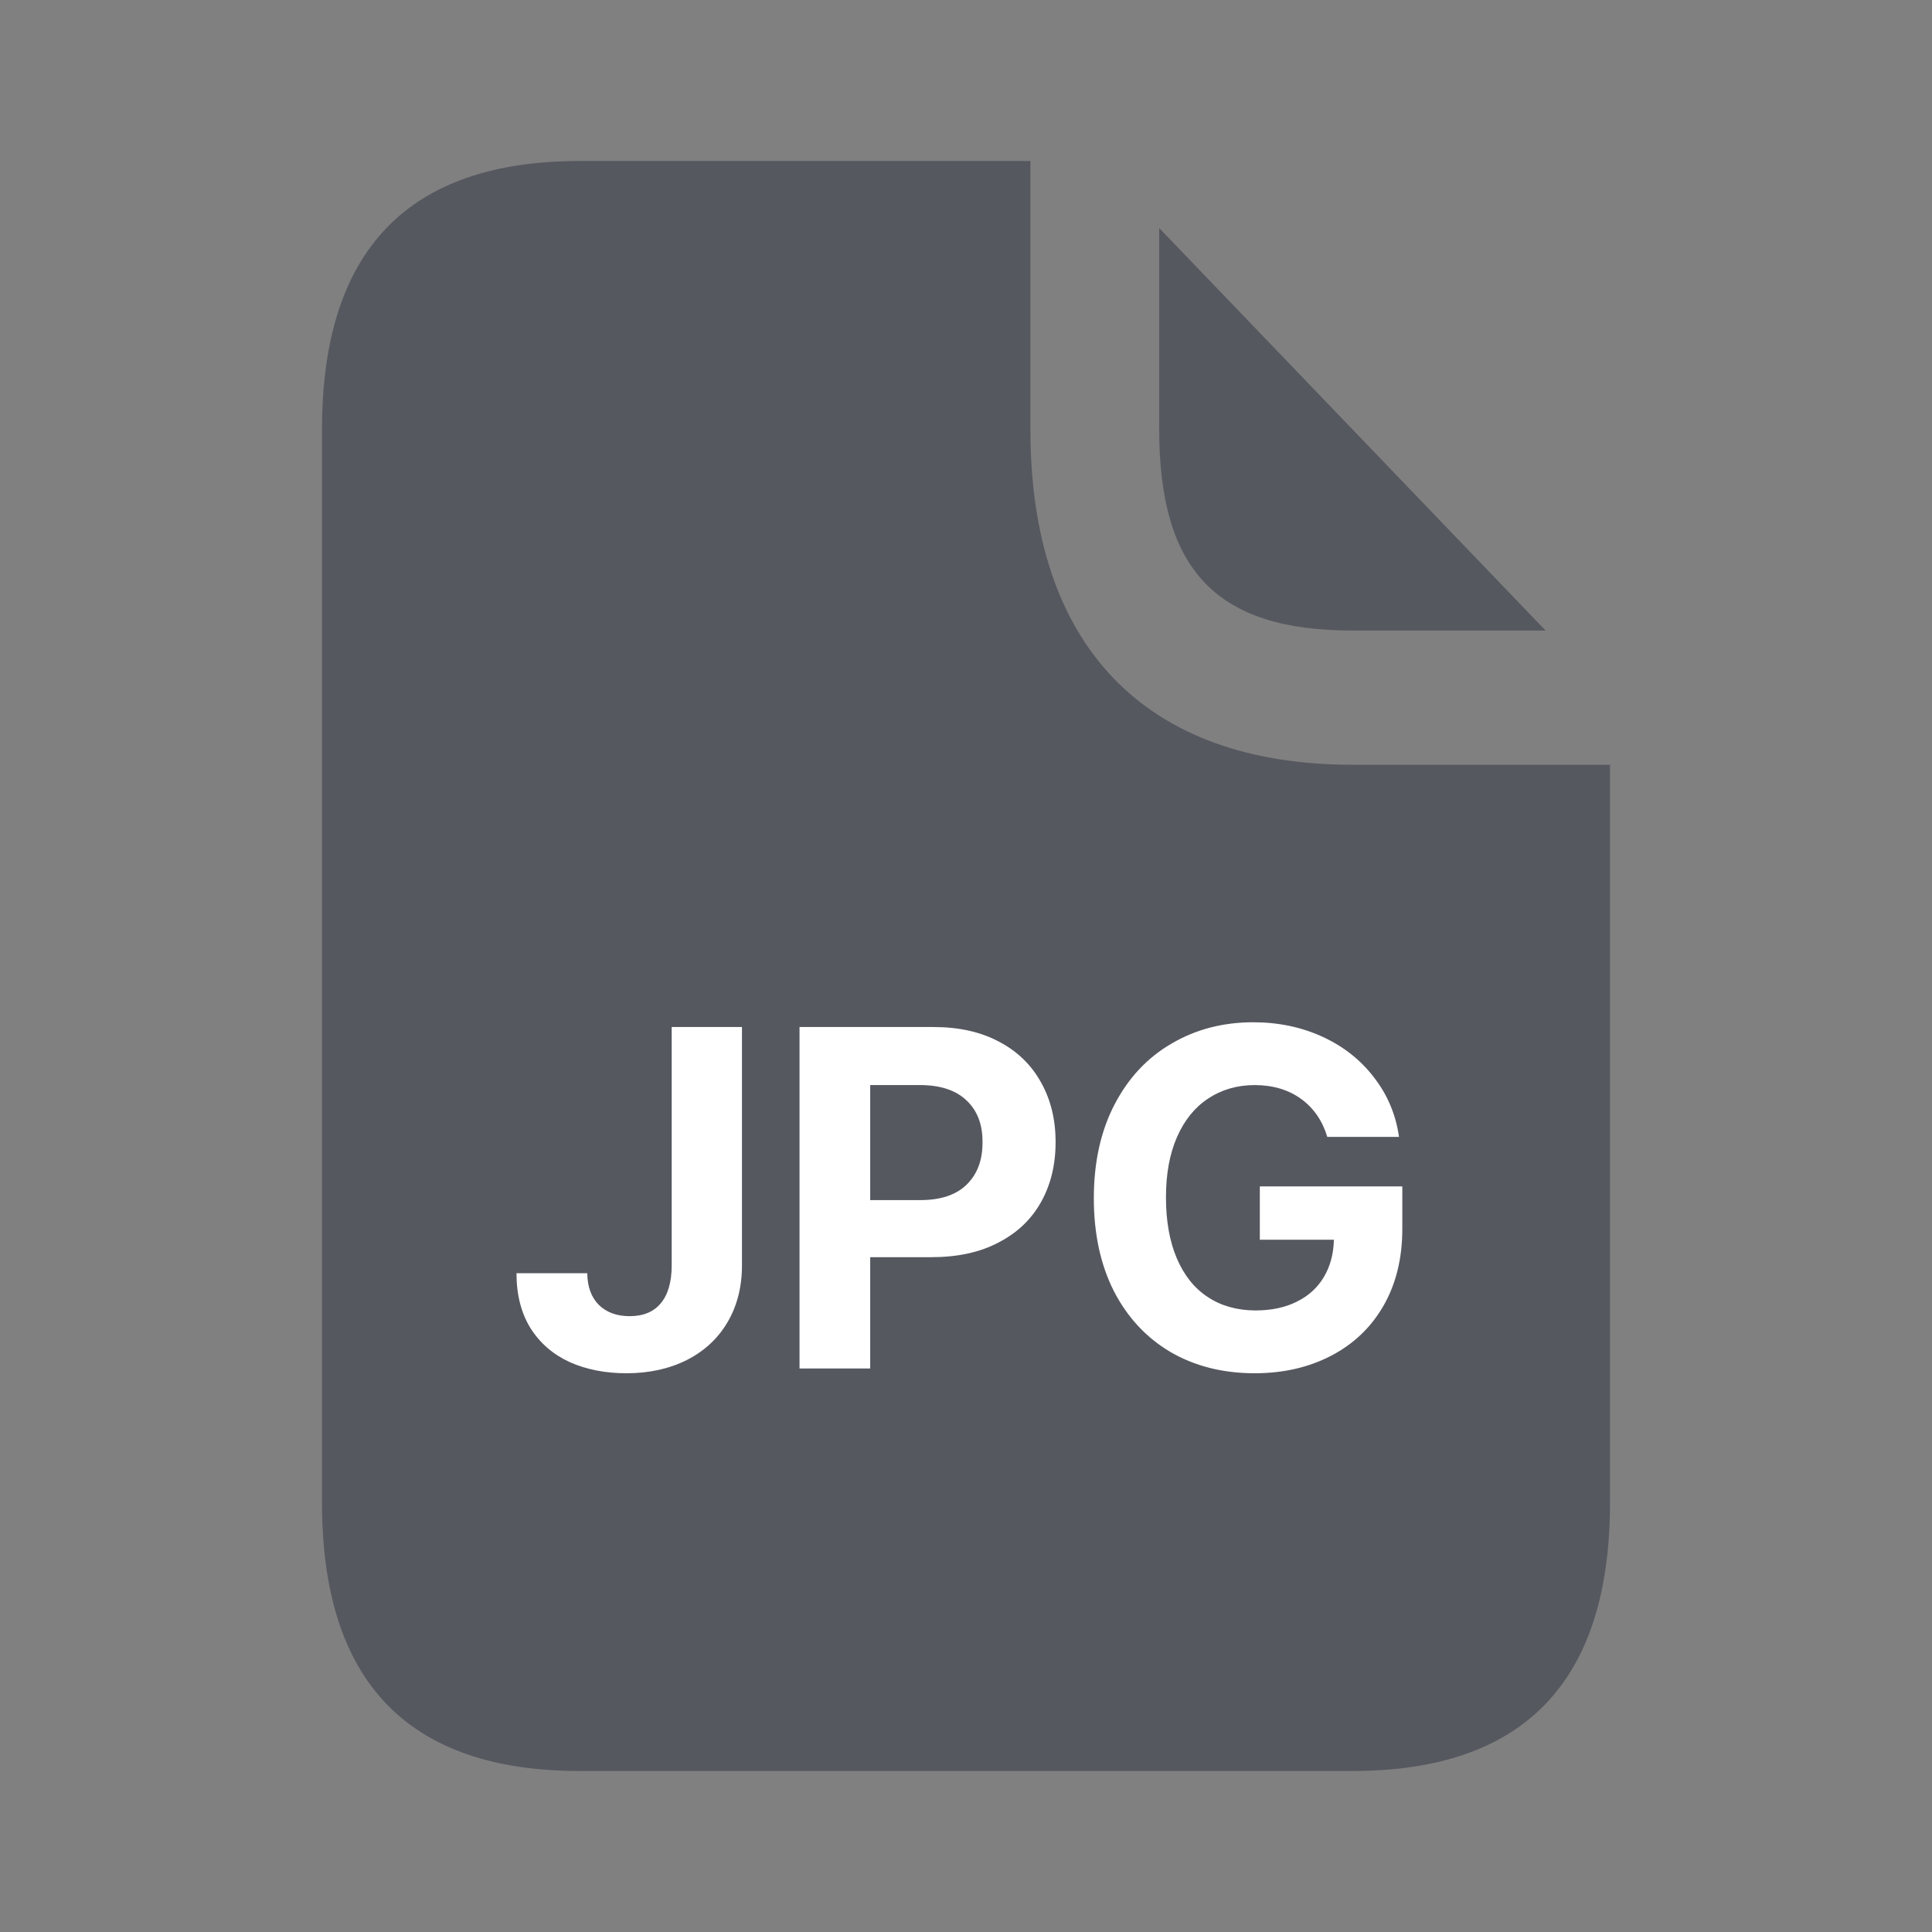 <svg width="24" height="24" viewBox="0 0 24 24" fill="none" xmlns="http://www.w3.org/2000/svg">
<rect x="0" y="0" width="24" height="24" fill="#808080" stroke="none"/>
<path d="M14.4 5.333V2.833L19.2 7.833H16.8C15.115 7.833 14.4 7.089 14.4 5.333ZM16.8 9.5C14.219 9.5 12.8 8.022 12.8 5.333V2H7.2C5.067 2 4 3.111 4 5.333V18.667C4 20.889 5.067 22 7.2 22H16.8C18.933 22 20 20.889 20 18.667V9.5H16.8Z" fill="#565860"/>
<path d="M9.217 12.758V15.717C9.217 15.988 9.156 16.226 9.035 16.429C8.916 16.63 8.748 16.785 8.531 16.895C8.314 17.004 8.064 17.059 7.781 17.059C7.52 17.059 7.285 17.013 7.078 16.921C6.873 16.827 6.711 16.688 6.592 16.502C6.475 16.314 6.416 16.086 6.416 15.816H7.295C7.297 15.984 7.345 16.115 7.438 16.209C7.534 16.303 7.662 16.35 7.822 16.35C7.992 16.35 8.121 16.296 8.209 16.189C8.299 16.081 8.344 15.924 8.344 15.717V12.758H9.217ZM9.932 12.758H11.596C11.91 12.758 12.182 12.818 12.41 12.94C12.639 13.06 12.812 13.229 12.932 13.446C13.053 13.661 13.113 13.908 13.113 14.188C13.113 14.471 13.052 14.721 12.929 14.938C12.808 15.152 12.631 15.319 12.398 15.438C12.168 15.558 11.893 15.617 11.572 15.617H10.81V17H9.932V12.758ZM11.432 14.908C11.685 14.908 11.878 14.844 12.009 14.715C12.142 14.584 12.207 14.408 12.205 14.188C12.207 13.971 12.142 13.799 12.009 13.672C11.878 13.545 11.685 13.48 11.432 13.479H10.81V14.908H11.432ZM16.488 14.123C16.428 13.922 16.319 13.765 16.163 13.651C16.007 13.538 15.815 13.48 15.586 13.479C15.367 13.48 15.175 13.536 15.009 13.646C14.843 13.755 14.714 13.914 14.622 14.123C14.53 14.332 14.484 14.582 14.484 14.873C14.484 15.168 14.529 15.421 14.619 15.632C14.709 15.843 14.837 16.003 15.003 16.112C15.169 16.222 15.365 16.277 15.592 16.279C15.791 16.279 15.963 16.243 16.107 16.171C16.254 16.099 16.366 15.997 16.444 15.866C16.524 15.733 16.566 15.578 16.57 15.4H15.65V14.738H17.42V15.266C17.42 15.631 17.342 15.949 17.186 16.221C17.031 16.49 16.814 16.697 16.535 16.842C16.258 16.986 15.941 17.059 15.586 17.059C15.191 17.059 14.843 16.971 14.54 16.795C14.239 16.617 14.005 16.365 13.837 16.039C13.671 15.711 13.588 15.326 13.588 14.885C13.588 14.438 13.674 14.049 13.846 13.719C14.018 13.389 14.254 13.137 14.555 12.963C14.855 12.787 15.193 12.699 15.568 12.699C15.883 12.699 16.171 12.76 16.433 12.881C16.694 13.002 16.907 13.171 17.071 13.388C17.237 13.602 17.34 13.848 17.379 14.123H16.488Z" fill="white"/>
</svg>
